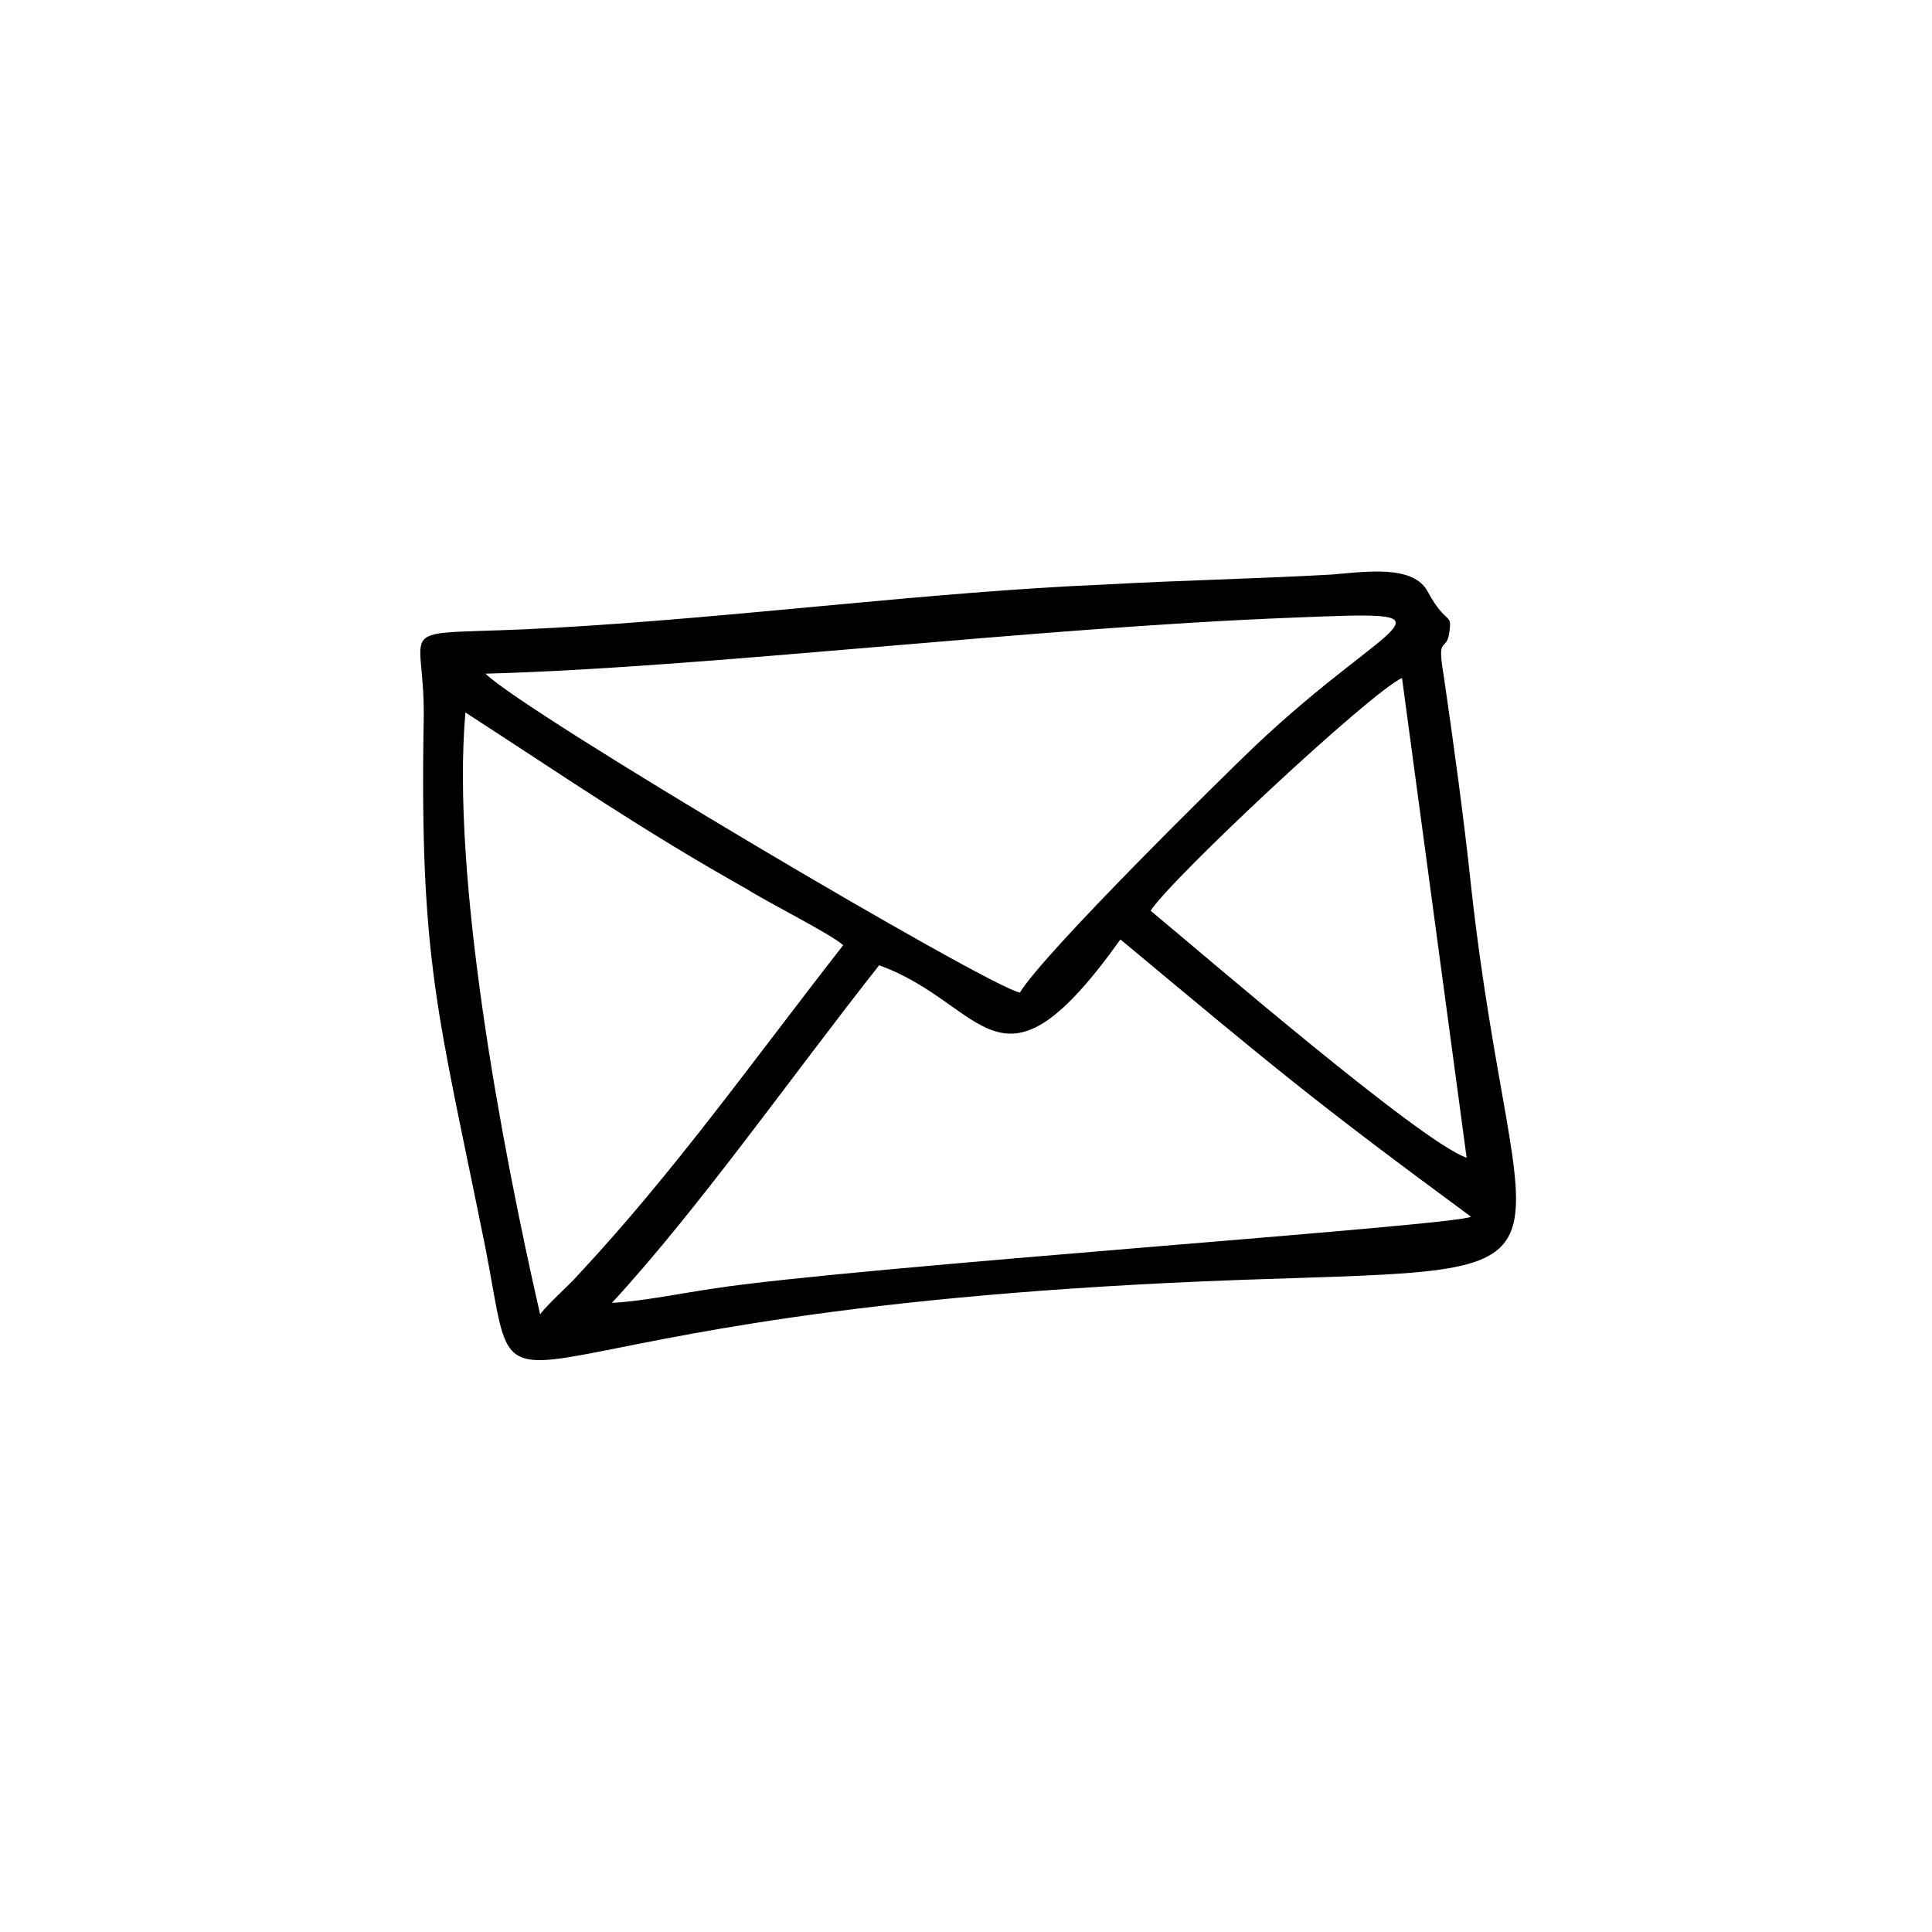 <?xml version="1.0" encoding="UTF-8"?>
<svg width="752pt" height="752pt" version="1.1" viewBox="0 0 752 752" xmlns="http://www.w3.org/2000/svg">
 <path d="m342.18 375.72c41.934 15.098 46.406 56.473 93.934-10.062 60.387 50.32 74.922 62.621 136.43 107.91-3.914 3.356-240.43 19.57-294.66 27.957-11.742 1.676-27.957 5.031-39.699 5.59 33.547-36.344 70.449-88.902 104-131.39zm105.68-21.246c8.387-12.859 85.547-84.988 97.848-90.578l25.16 186.75c-17.891-6.152-103.44-79.957-123.01-96.168zm-237.63 157.11c-15.098-65.977-34.664-170.54-29.074-234.27 39.699 25.719 68.773 45.848 109.59 68.773 7.828 5.031 32.43 17.332 37.461 21.805-35.785 45.848-65.418 87.781-102.88 128.04-4.473 5.031-11.742 11.184-15.098 15.656zm-21.246-249.37c84.988-2.238 212.47-17.891 314.23-21.805 68.773-2.797 39.141-1.117-15.098 50.32-12.301 11.742-81.633 79.957-91.137 95.609-12.301-2.238-192.9-109.03-208-124.12zm329.32-38.578c-29.633 1.676-59.266 2.238-88.902 3.914-67.094 2.797-143.14 12.859-213.03 16.773-67.094 3.914-50.879-5.031-51.441 35.227-1.676 95.609 5.59 114.62 24.043 206.32 16.215 83.309-15.098 23.484 294.1 12.301 144.25-5.031 106.79 3.914 89.461-153.76-2.797-26.277-6.711-54.793-10.625-81.633-2.797-16.215 1.117-8.387 2.238-16.773 1.117-7.828-1.117-2.238-8.387-15.656-5.59-10.625-24.043-7.828-37.461-6.711z" fill-rule="evenodd"/>
</svg>
